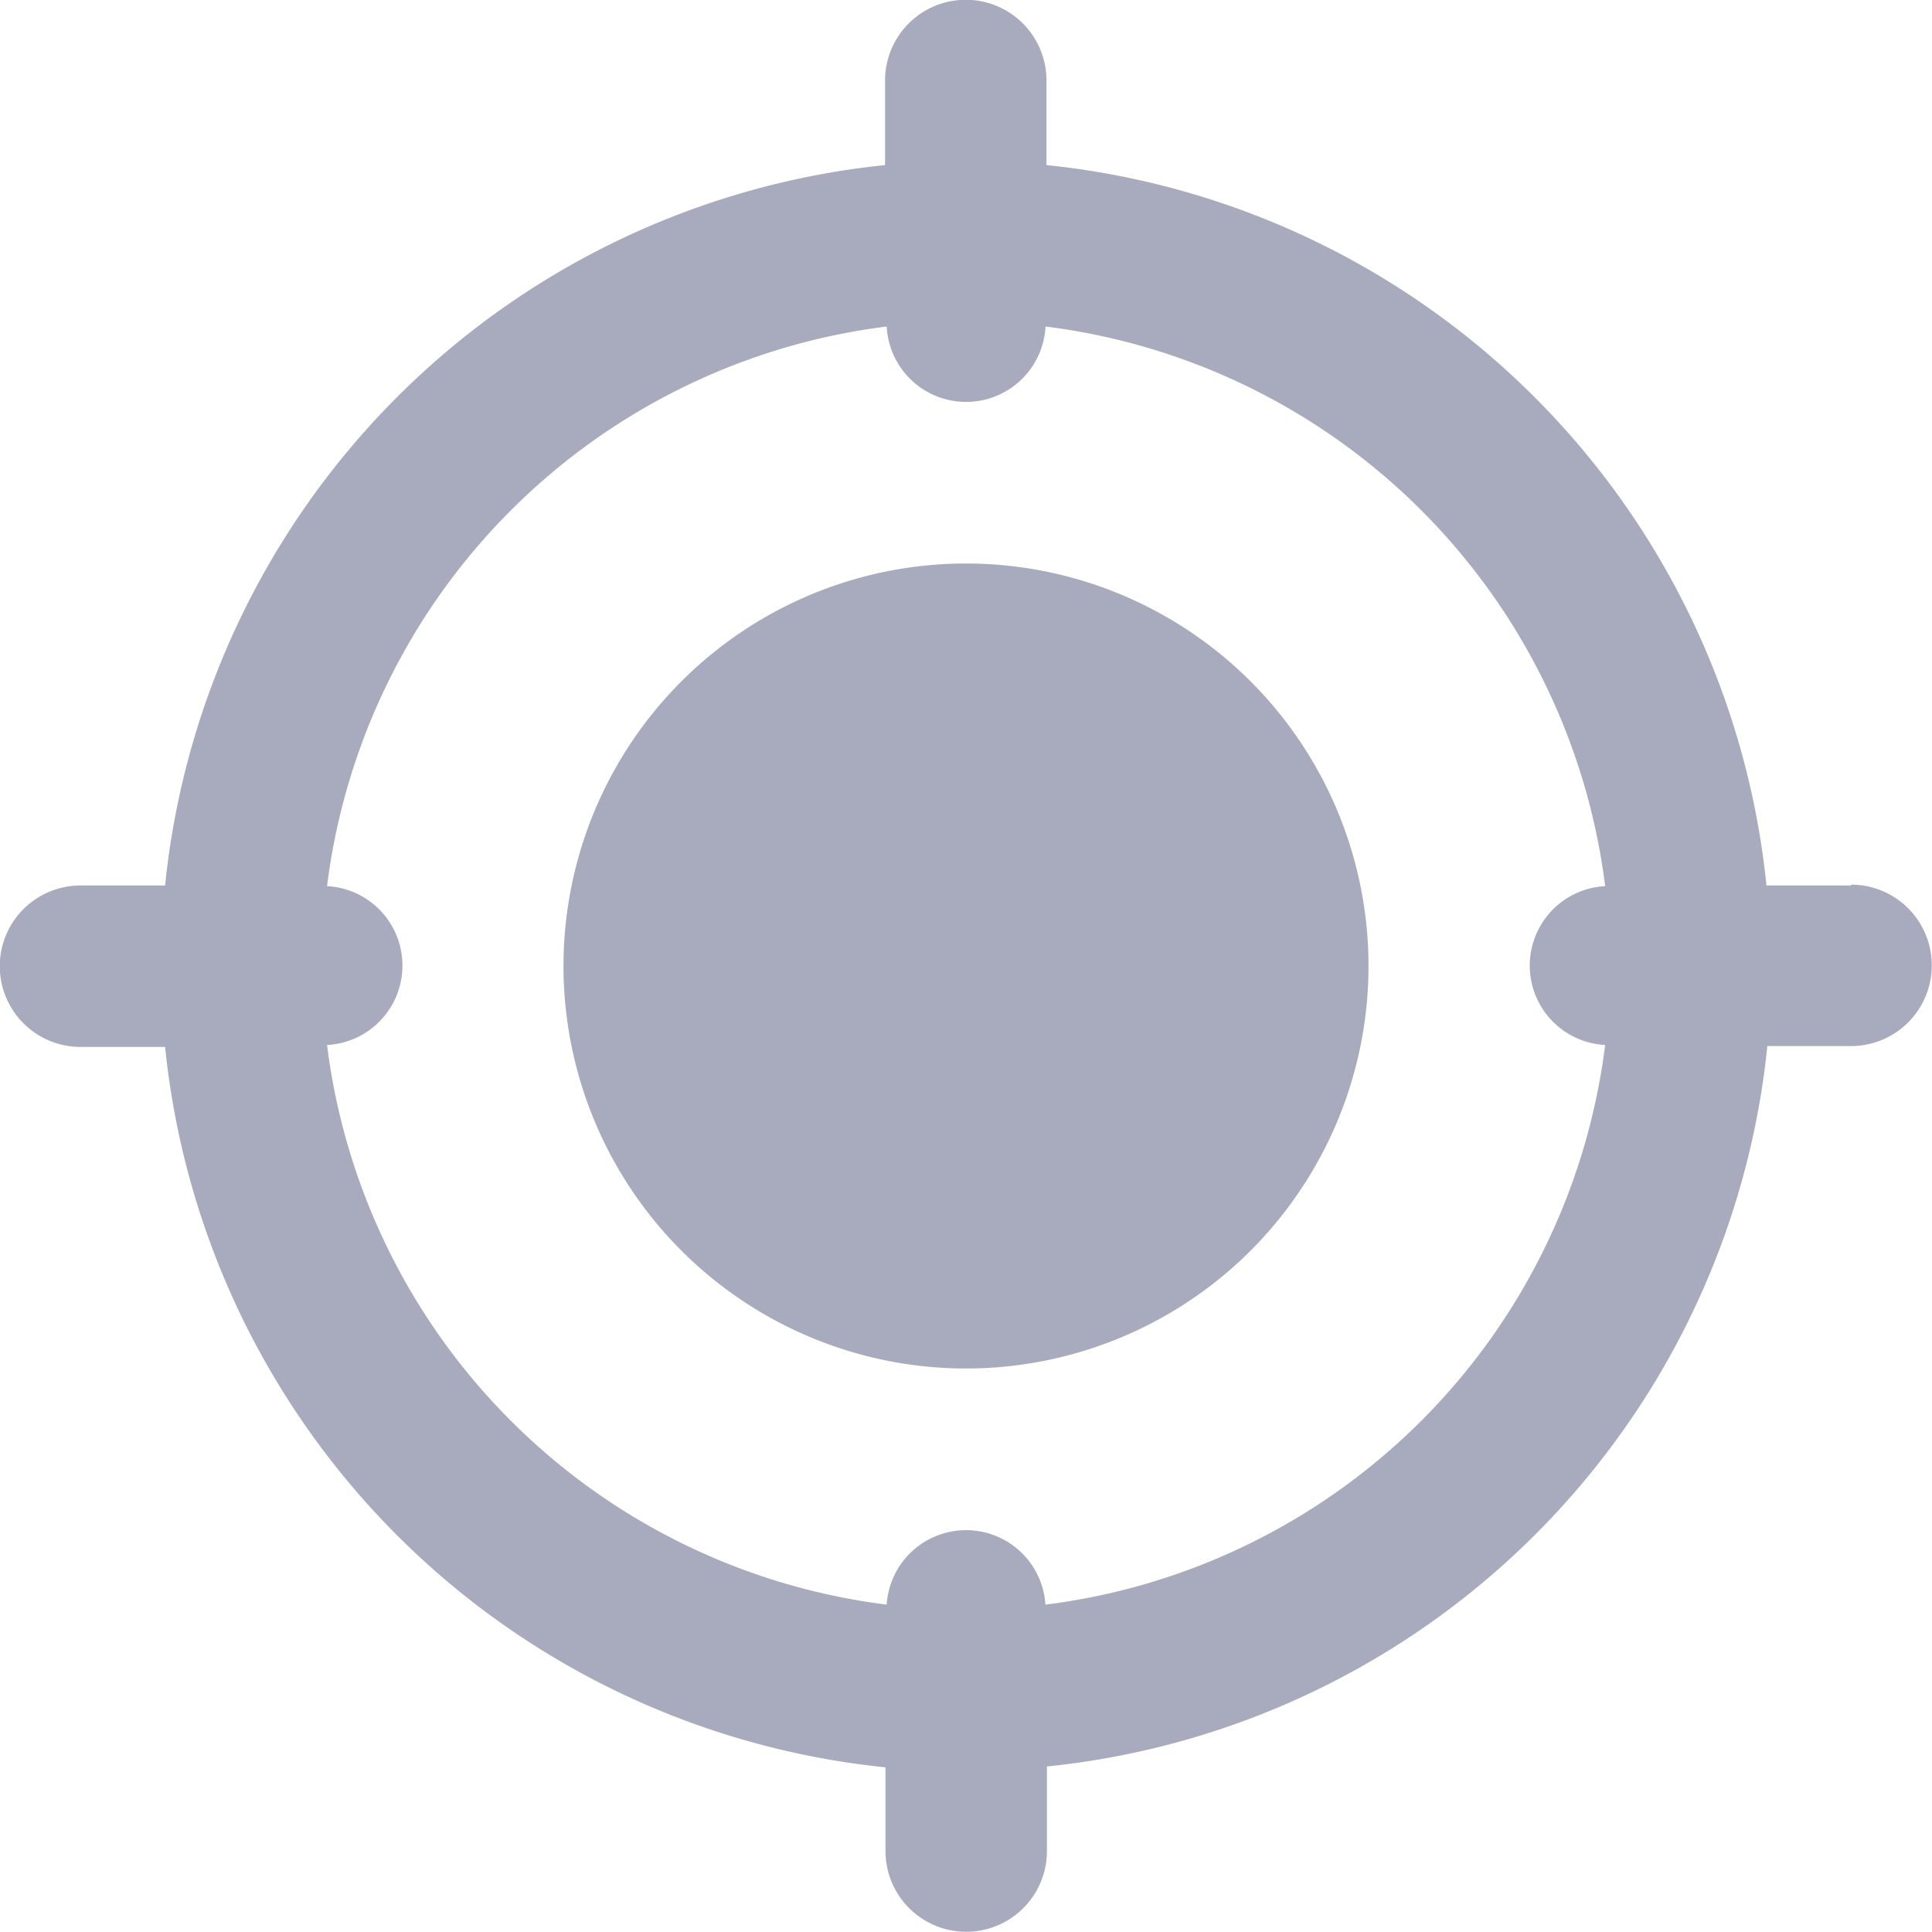 <svg xmlns="http://www.w3.org/2000/svg" width="17.952" height="17.952" viewBox="0 0 17.952 17.952"><defs><style>.a{fill:#a7abbd;}</style></defs><path class="a" d="M156.812,153.072a3.74,3.74,0,1,1-3.74-3.74A3.74,3.74,0,0,1,156.812,153.072Zm0,0" transform="translate(-144.096 -144.096)"/><path class="a" d="M17.2,8.228h-.786A7.492,7.492,0,0,0,9.724,1.534V.748a.748.748,0,1,0-1.5,0v.786A7.492,7.492,0,0,0,1.534,8.228H.748a.748.748,0,0,0,0,1.5h.786a7.492,7.492,0,0,0,6.694,6.694V17.2a.748.748,0,1,0,1.5,0v-.786a7.492,7.492,0,0,0,6.694-6.694H17.2a.748.748,0,0,0,0-1.5ZM9.714,14.91a.739.739,0,0,0-1.475,0,5.99,5.99,0,0,1-5.2-5.2.739.739,0,0,0,0-1.476,5.99,5.99,0,0,1,5.2-5.2.739.739,0,0,0,1.476,0,5.99,5.99,0,0,1,5.2,5.2.739.739,0,0,0,0,1.476,5.991,5.991,0,0,1-5.2,5.2Zm0,0" transform="translate(0 0)"/></svg>